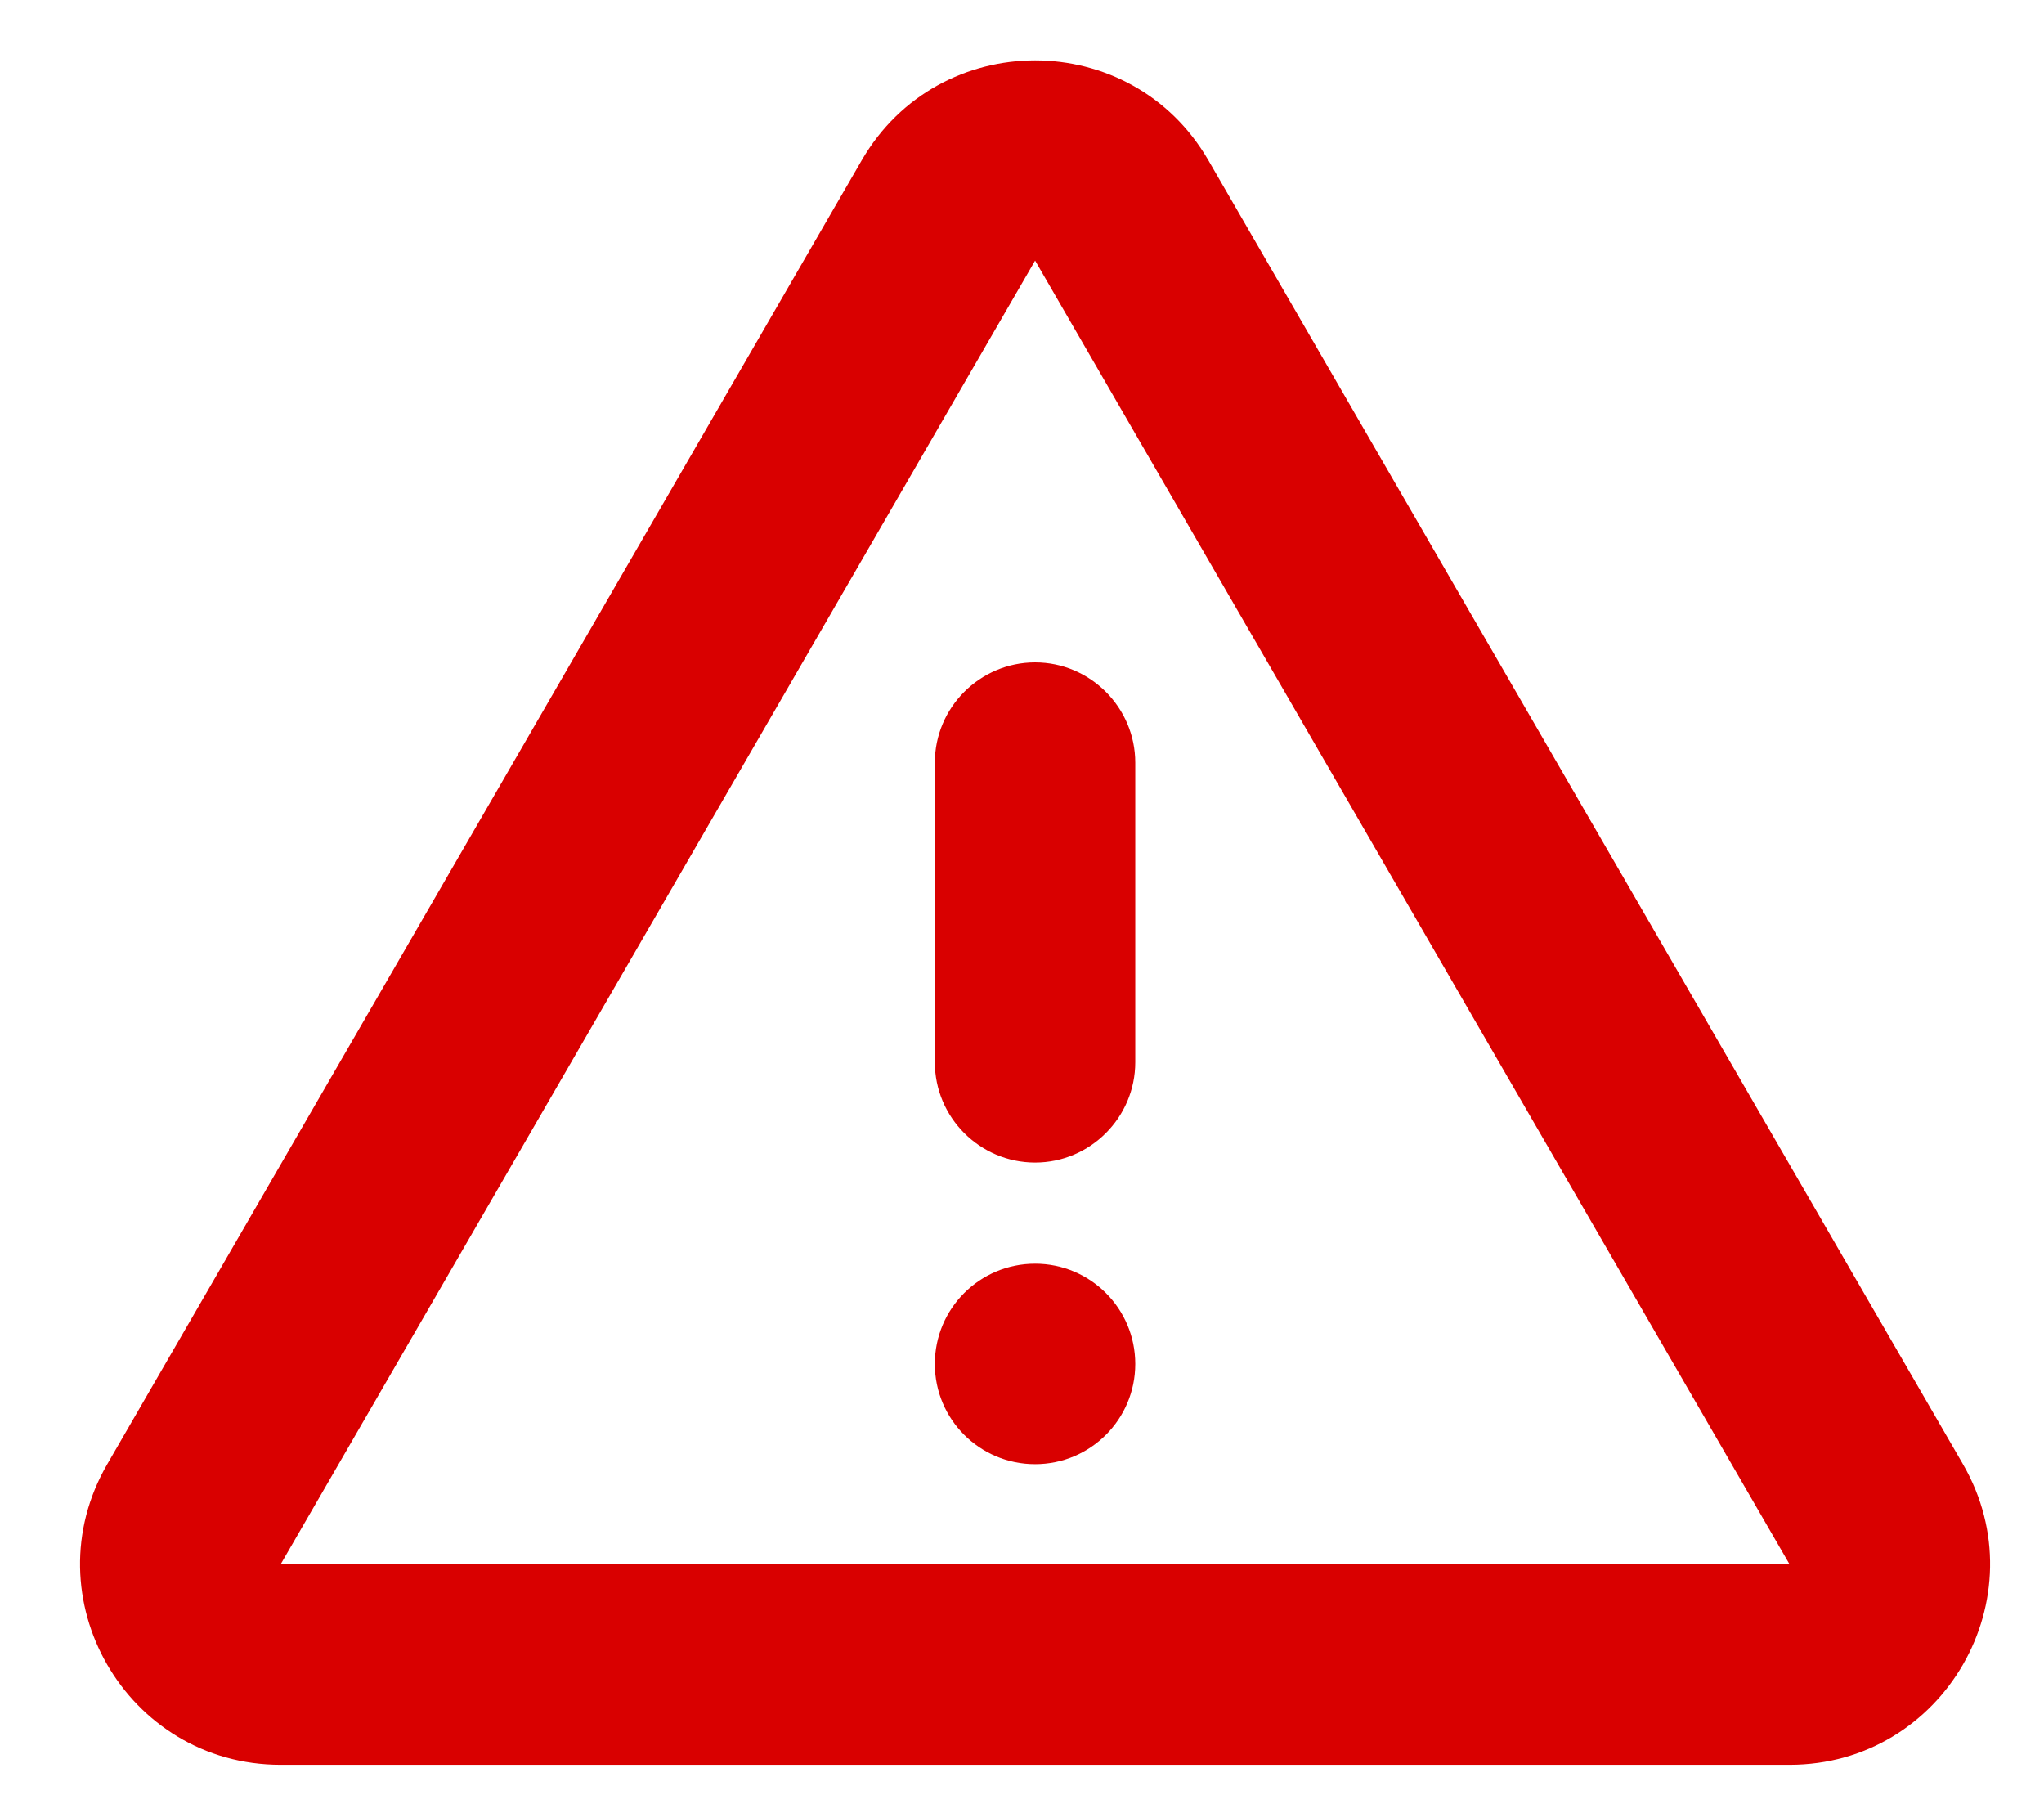 <svg width="17" height="15" viewBox="0 0 17 15" fill="none" xmlns="http://www.w3.org/2000/svg">
<path d="M8.609 2.167L14.884 13.008H2.334L8.609 2.167ZM0.892 12.175C0.25 13.283 1.05 14.675 2.334 14.675H14.884C16.167 14.675 16.967 13.283 16.326 12.175L10.05 1.333C9.409 0.225 7.809 0.225 7.167 1.333L0.892 12.175Z" fill="#D90000"/>
<path d="M7.775 6.342V8.833C7.775 9.292 8.15 9.667 8.609 9.667C9.067 9.667 9.442 9.292 9.442 8.833V6.342C9.442 5.883 9.067 5.508 8.609 5.508C8.15 5.508 7.775 5.883 7.775 6.342Z" fill="#D90000"/>
<path d="M8.609 12.175C9.069 12.175 9.442 11.802 9.442 11.342C9.442 10.881 9.069 10.508 8.609 10.508C8.148 10.508 7.775 10.881 7.775 11.342C7.775 11.802 8.148 12.175 8.609 12.175Z" fill="#D90000"/>
</svg>
